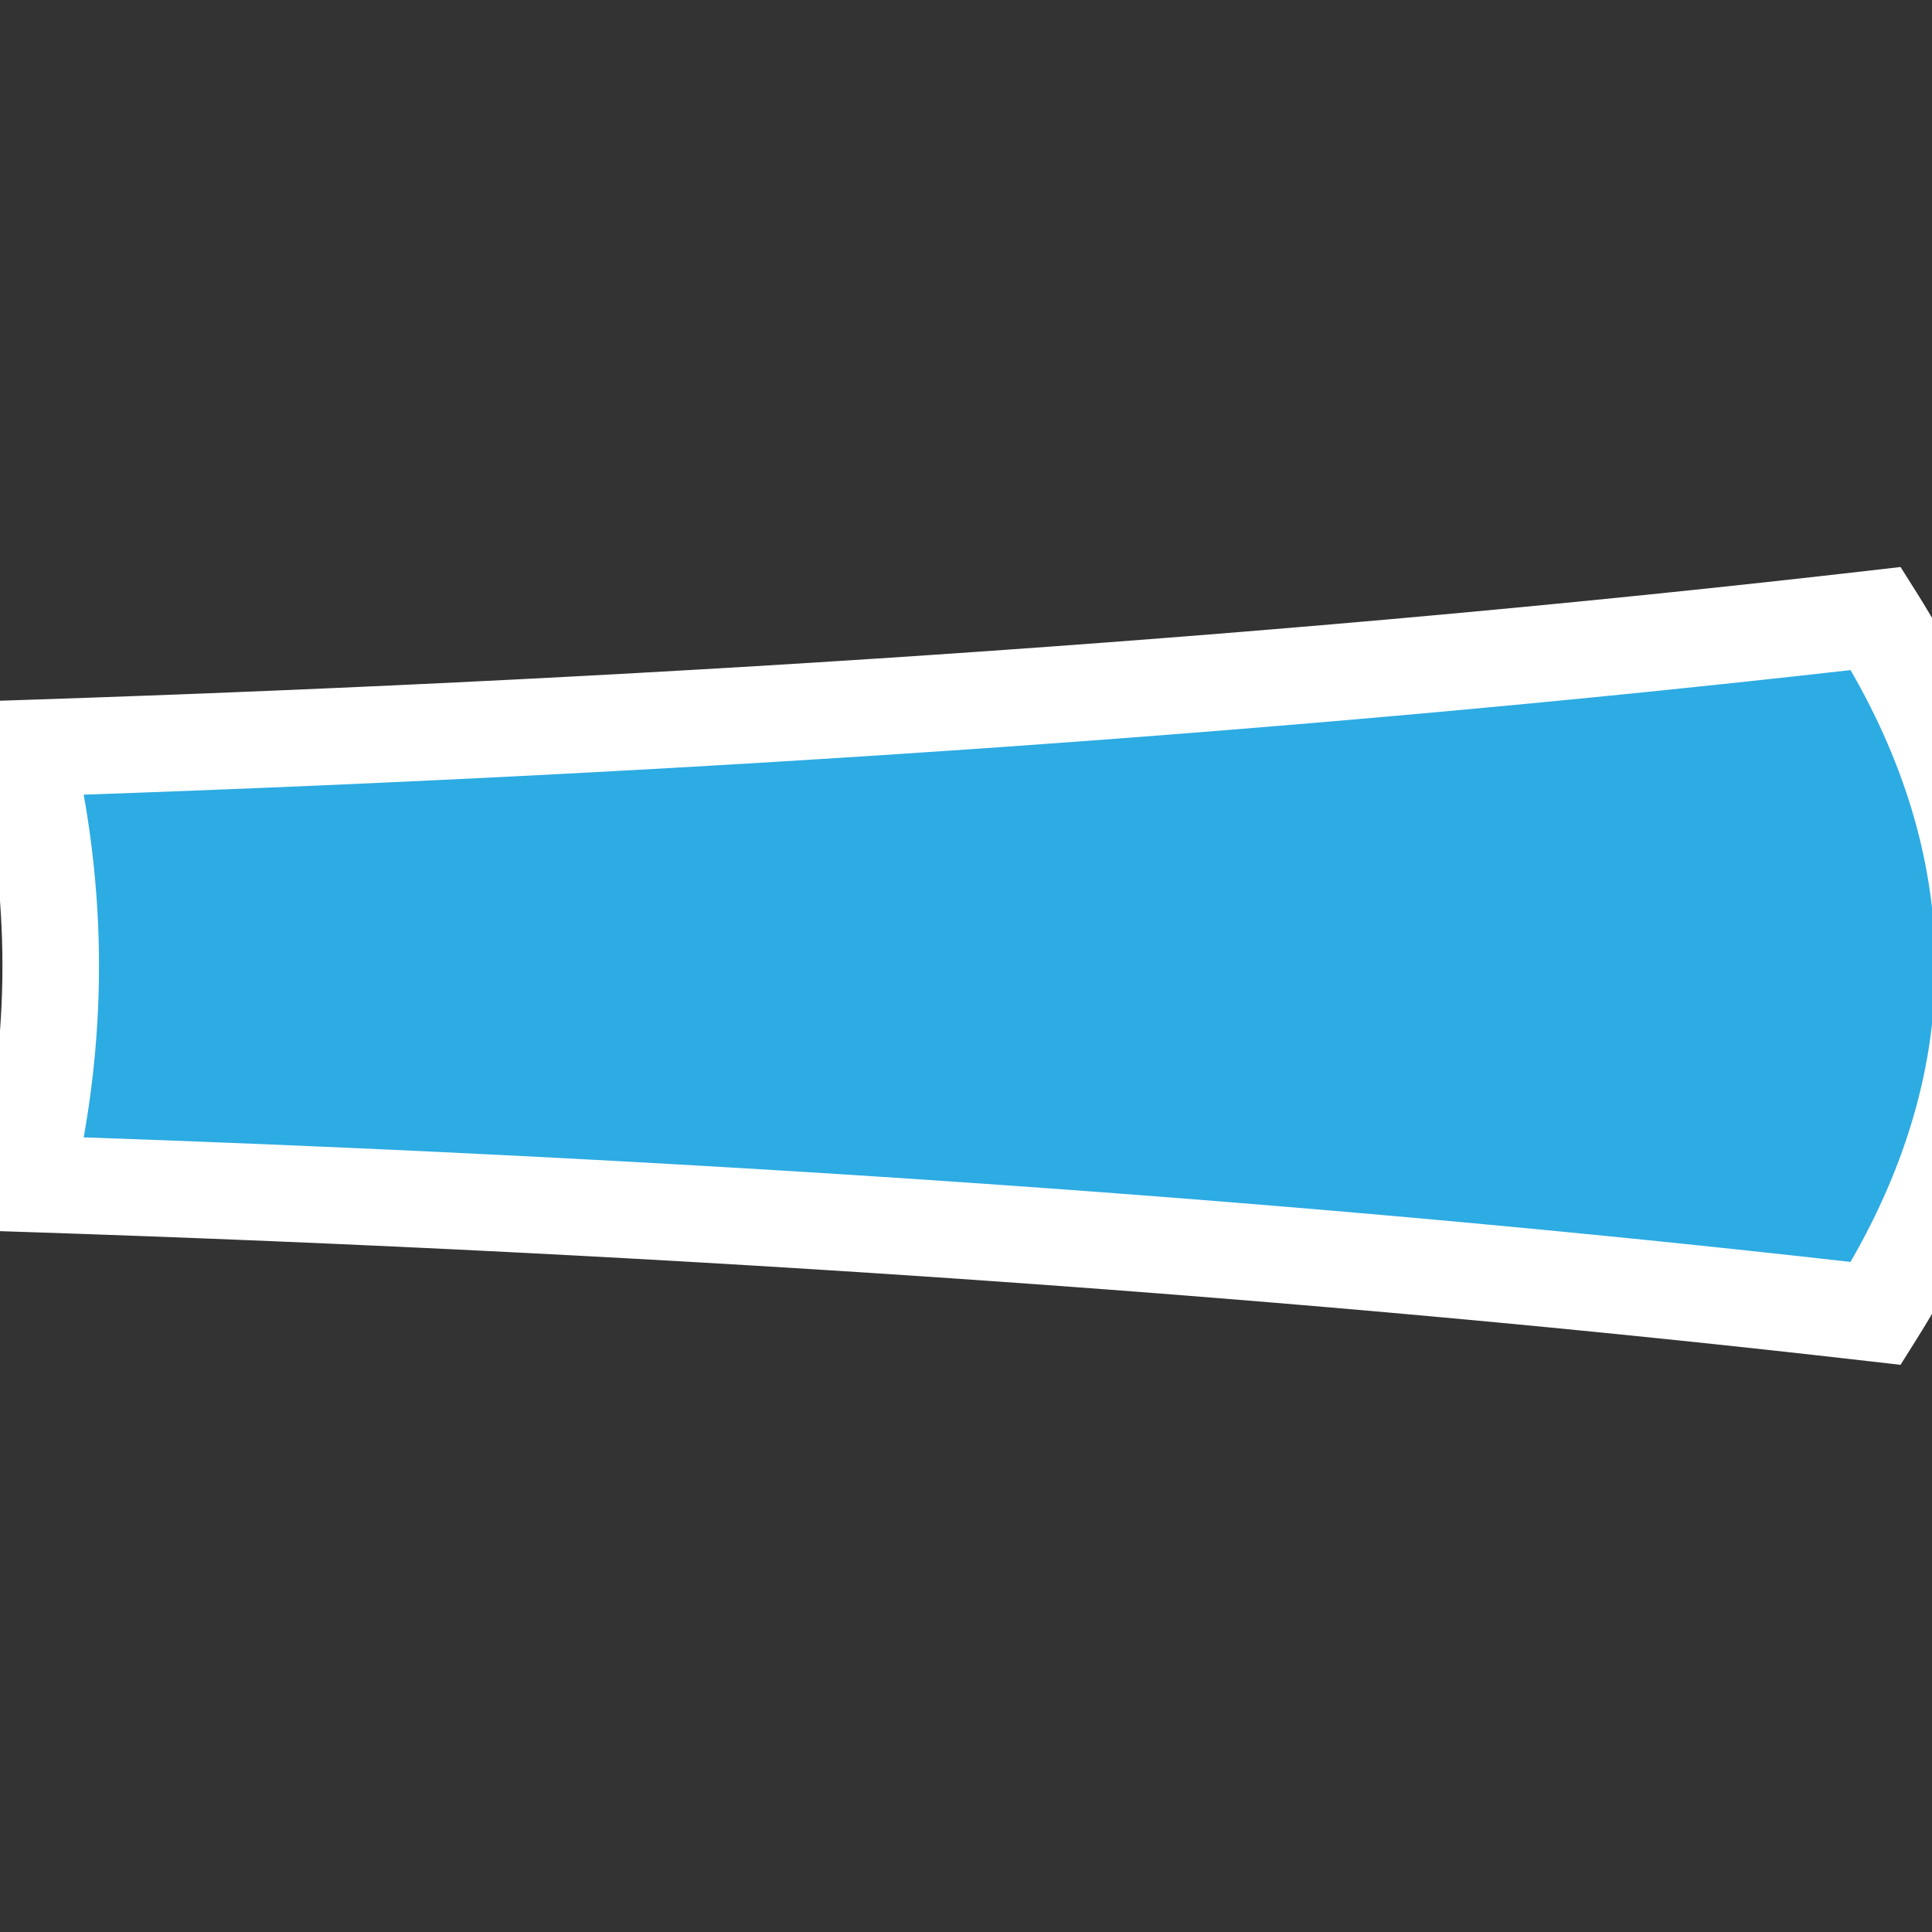 <?xml version="1.0" encoding="utf-8"?>
<!-- Generator: Adobe Illustrator 16.0.0, SVG Export Plug-In . SVG Version: 6.00 Build 0)  -->
<!DOCTYPE svg PUBLIC "-//W3C//DTD SVG 1.1//EN" "http://www.w3.org/Graphics/SVG/1.1/DTD/svg11.dtd">
<svg version="1.1" id="Layer_1" xmlns:x="http://ns.adobe.com/Extensibility/1.0/" xmlns:i="http://ns.adobe.com/AdobeIllustrator/10.0/" xmlns:graph="http://ns.adobe.com/Graphs/1.0/"
	 xmlns="http://www.w3.org/2000/svg" xmlns:xlink="http://www.w3.org/1999/xlink" x="0px" y="0px" width="50px" height="50px"
	 viewBox="0 0 50 50" enable-background="new 0 0 50 50" xml:space="preserve">
<rect x="0" y="0" width="50" height="50" fill="#333333" stroke="none"/>
<g>
	<path fill="#2DABE3" d="M51.335,24.999c0-3.116-0.983-6.128-2.788-8.991c-14.046,1.616-30.301,2.779-47.91,3.358
		C1.074,21.178,1.312,23.061,1.312,25c0,1.939-0.238,3.822-0.675,5.634c17.609,0.578,33.863,1.742,47.909,3.356
		C50.35,31.129,51.335,28.115,51.335,24.999z"/>
	<path fill="#FFFFFF" d="M49.185,35.322l-0.781-0.09c-14.382-1.653-30.467-2.78-47.807-3.35l-1.534-0.05l0.36-1.492
		c0.425-1.761,0.64-3.558,0.64-5.341s-0.215-3.58-0.64-5.341l-0.36-1.492l1.534-0.051c17.361-0.571,33.447-1.698,47.808-3.351
		l0.781-0.09l0.419,0.665c1.978,3.138,2.98,6.387,2.98,9.658c0,3.27-1.003,6.52-2.981,9.658L49.185,35.322z M2.166,29.435
		c16.522,0.575,31.895,1.659,45.725,3.223c1.457-2.521,2.194-5.094,2.194-7.658c0-2.565-0.737-5.138-2.193-7.658
		c-13.813,1.564-29.184,2.647-45.726,3.224C2.429,22.036,2.562,23.521,2.562,25S2.429,27.965,2.166,29.435z"/>
</g>
</svg>
